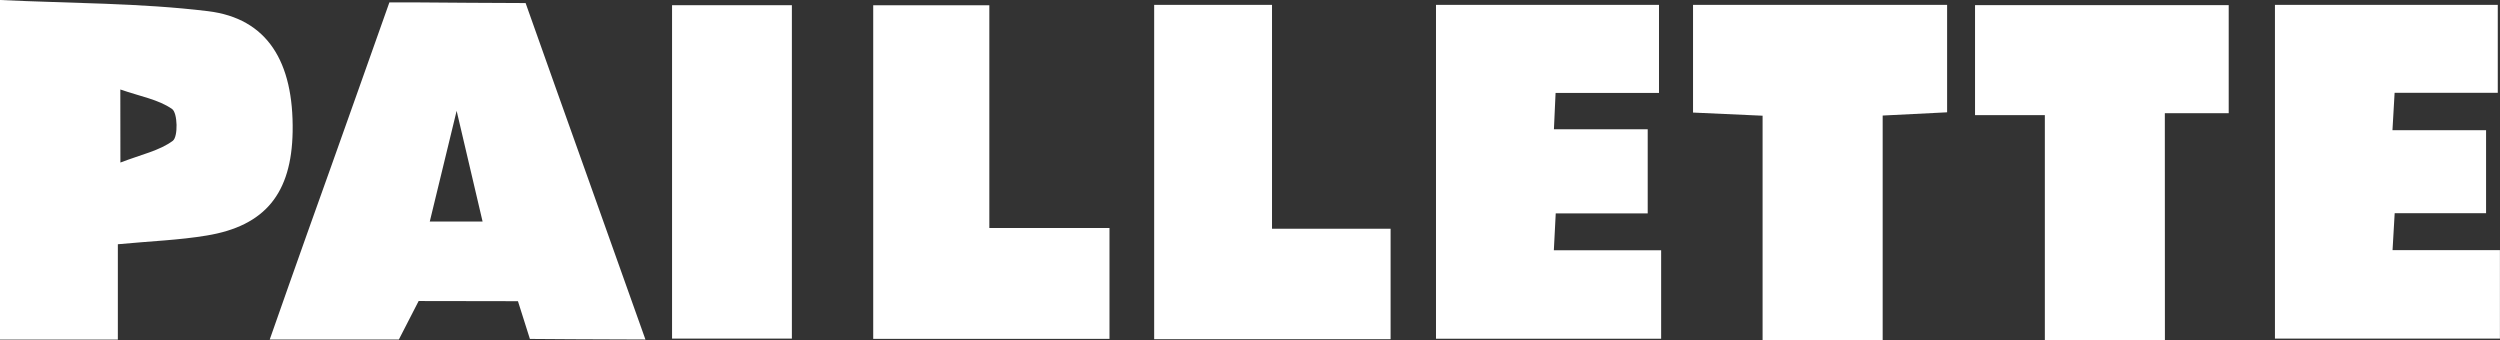 <svg width="1382" height="188" viewBox="0 0 1382 188" fill="none" xmlns="http://www.w3.org/2000/svg">
<rect x="0" y="0" width="1382" height="188" fill="#333333" stroke="none"/>
<path d="M290.557 1.693C312.698 64.238 334.246 124.083 356.796 187.68C334.109 187.68 292.926 187.36 292.926 187.36L286.32 166.496L258.212 166.45L231.425 166.405L220.491 187.68C220.491 187.68 174.115 187.68 149.104 187.68C156.211 167.548 162.999 148.058 169.969 128.612C183.5 91.003 215.252 1.327 215.252 1.327C215.252 1.327 217.029 1.327 229.967 1.327C249.693 1.419 269.419 1.693 290.557 1.693ZM237.575 122.482C248.736 122.482 257.073 122.482 266.777 122.482C261.993 102.167 257.574 83.271 252.426 61.264C247.142 83.042 242.541 101.938 237.575 122.482Z" fill="white"/>
<path d="M65.146 135.018C65.146 152.953 65.146 169.882 65.146 187.725C42.413 187.725 21.776 187.725 0 187.725C0 125.73 0 64.649 0 0C39.133 1.876 77.355 1.601 114.984 6.177C147.74 10.157 162.409 34.086 161.771 72.793C161.179 106.834 146.646 124.906 114.164 130.214C99.04 132.73 83.687 133.279 65.146 135.018ZM66.558 89.859C78.175 85.376 88.152 83.317 95.532 77.826C98.493 75.63 98.22 62.407 95.122 60.257C87.605 54.995 77.583 53.303 66.512 49.459C66.558 64.604 66.558 74.715 66.558 89.859Z" fill="white"/>
<path d="M910.853 71.466C910.853 88.669 910.853 102.578 910.853 117.951C893.769 117.951 877.916 117.951 860.012 117.951C859.647 124.952 859.374 130.534 858.964 138.357C879.419 138.357 898.279 138.357 918.279 138.357C918.279 155.561 918.279 170.705 918.279 187.268C877.004 187.268 836.049 187.268 793.818 187.268C793.818 125.913 793.818 64.786 793.818 2.699C835.184 2.699 875.638 2.699 917.094 2.699C917.094 18.667 917.094 33.857 917.094 51.38C898.553 51.38 879.829 51.38 859.921 51.38C859.602 58.884 859.328 64.054 859.01 71.466C876.458 71.466 892.812 71.466 910.853 71.466Z" fill="white"/>
<path d="M1322.55 71.969C1341.09 71.969 1356.95 71.969 1374.3 71.969C1374.3 87.754 1374.3 102.029 1374.3 117.86C1357.63 117.86 1341.73 117.86 1323.78 117.86C1323.37 124.814 1323.05 130.442 1322.6 138.266C1343.05 138.266 1361.87 138.266 1381.96 138.266C1381.96 155.469 1381.96 170.568 1381.96 187.176C1340.77 187.176 1299.86 187.176 1257.59 187.176C1257.59 125.958 1257.59 64.832 1257.59 2.699C1298.82 2.699 1339.27 2.699 1380.77 2.699C1380.77 18.53 1380.77 33.72 1380.77 51.289C1362.41 51.289 1343.64 51.289 1323.74 51.289C1323.33 58.793 1323.05 63.963 1322.55 71.969Z" fill="white"/>
<path d="M1040.74 188C1017.59 188 997.366 188 974.36 188C974.36 146.639 974.36 105.827 974.36 63.963C960.146 63.322 948.62 62.819 935.91 62.224C935.91 42.367 935.91 23.059 935.91 2.699C982.651 2.699 1028.75 2.699 1076.36 2.699C1076.36 21.961 1076.36 41.269 1076.36 62.087C1065.02 62.682 1053.67 63.231 1040.74 63.871C1040.74 105.324 1040.74 145.724 1040.74 188Z" fill="white"/>
<path d="M1196.76 187.954C1173.62 187.954 1153.44 187.954 1130.39 187.954C1130.39 146.914 1130.39 106.102 1130.39 63.643C1116.13 63.643 1104.65 63.643 1091.8 63.643C1091.8 42.642 1091.8 23.334 1091.8 2.837C1138.27 2.837 1184.33 2.837 1232.03 2.837C1232.03 21.779 1232.03 41.041 1232.03 62.59C1221 62.59 1209.66 62.59 1196.72 62.59C1196.76 105.141 1196.76 145.495 1196.76 187.954Z" fill="white"/>
<path d="M613.323 126.05C613.323 148.241 613.323 167.091 613.323 187.314C570.136 187.314 527.176 187.314 482.713 187.314C482.713 126.508 482.713 65.336 482.713 2.928C503.396 2.928 524.078 2.928 546.902 2.928C546.902 43.329 546.902 83.637 546.902 126.05C569.589 126.05 590.272 126.05 613.323 126.05Z" fill="white"/>
<path d="M638.021 187.496C638.021 125.18 638.021 64.466 638.021 2.699C659.661 2.699 680.343 2.699 703.167 2.699C703.167 43.74 703.167 84.094 703.167 126.462C725.9 126.462 746.537 126.462 768.723 126.462C768.723 147.783 768.723 167.045 768.723 187.496C725.535 187.496 682.576 187.496 638.021 187.496Z" fill="white"/>
<path d="M371.511 187.177C371.511 125.273 371.511 64.65 371.511 2.883C393.606 2.883 414.926 2.883 437.75 2.883C437.75 63.551 437.75 124.586 437.75 187.177C416.748 187.177 394.972 187.177 371.511 187.177Z" fill="white"/>
</svg>
